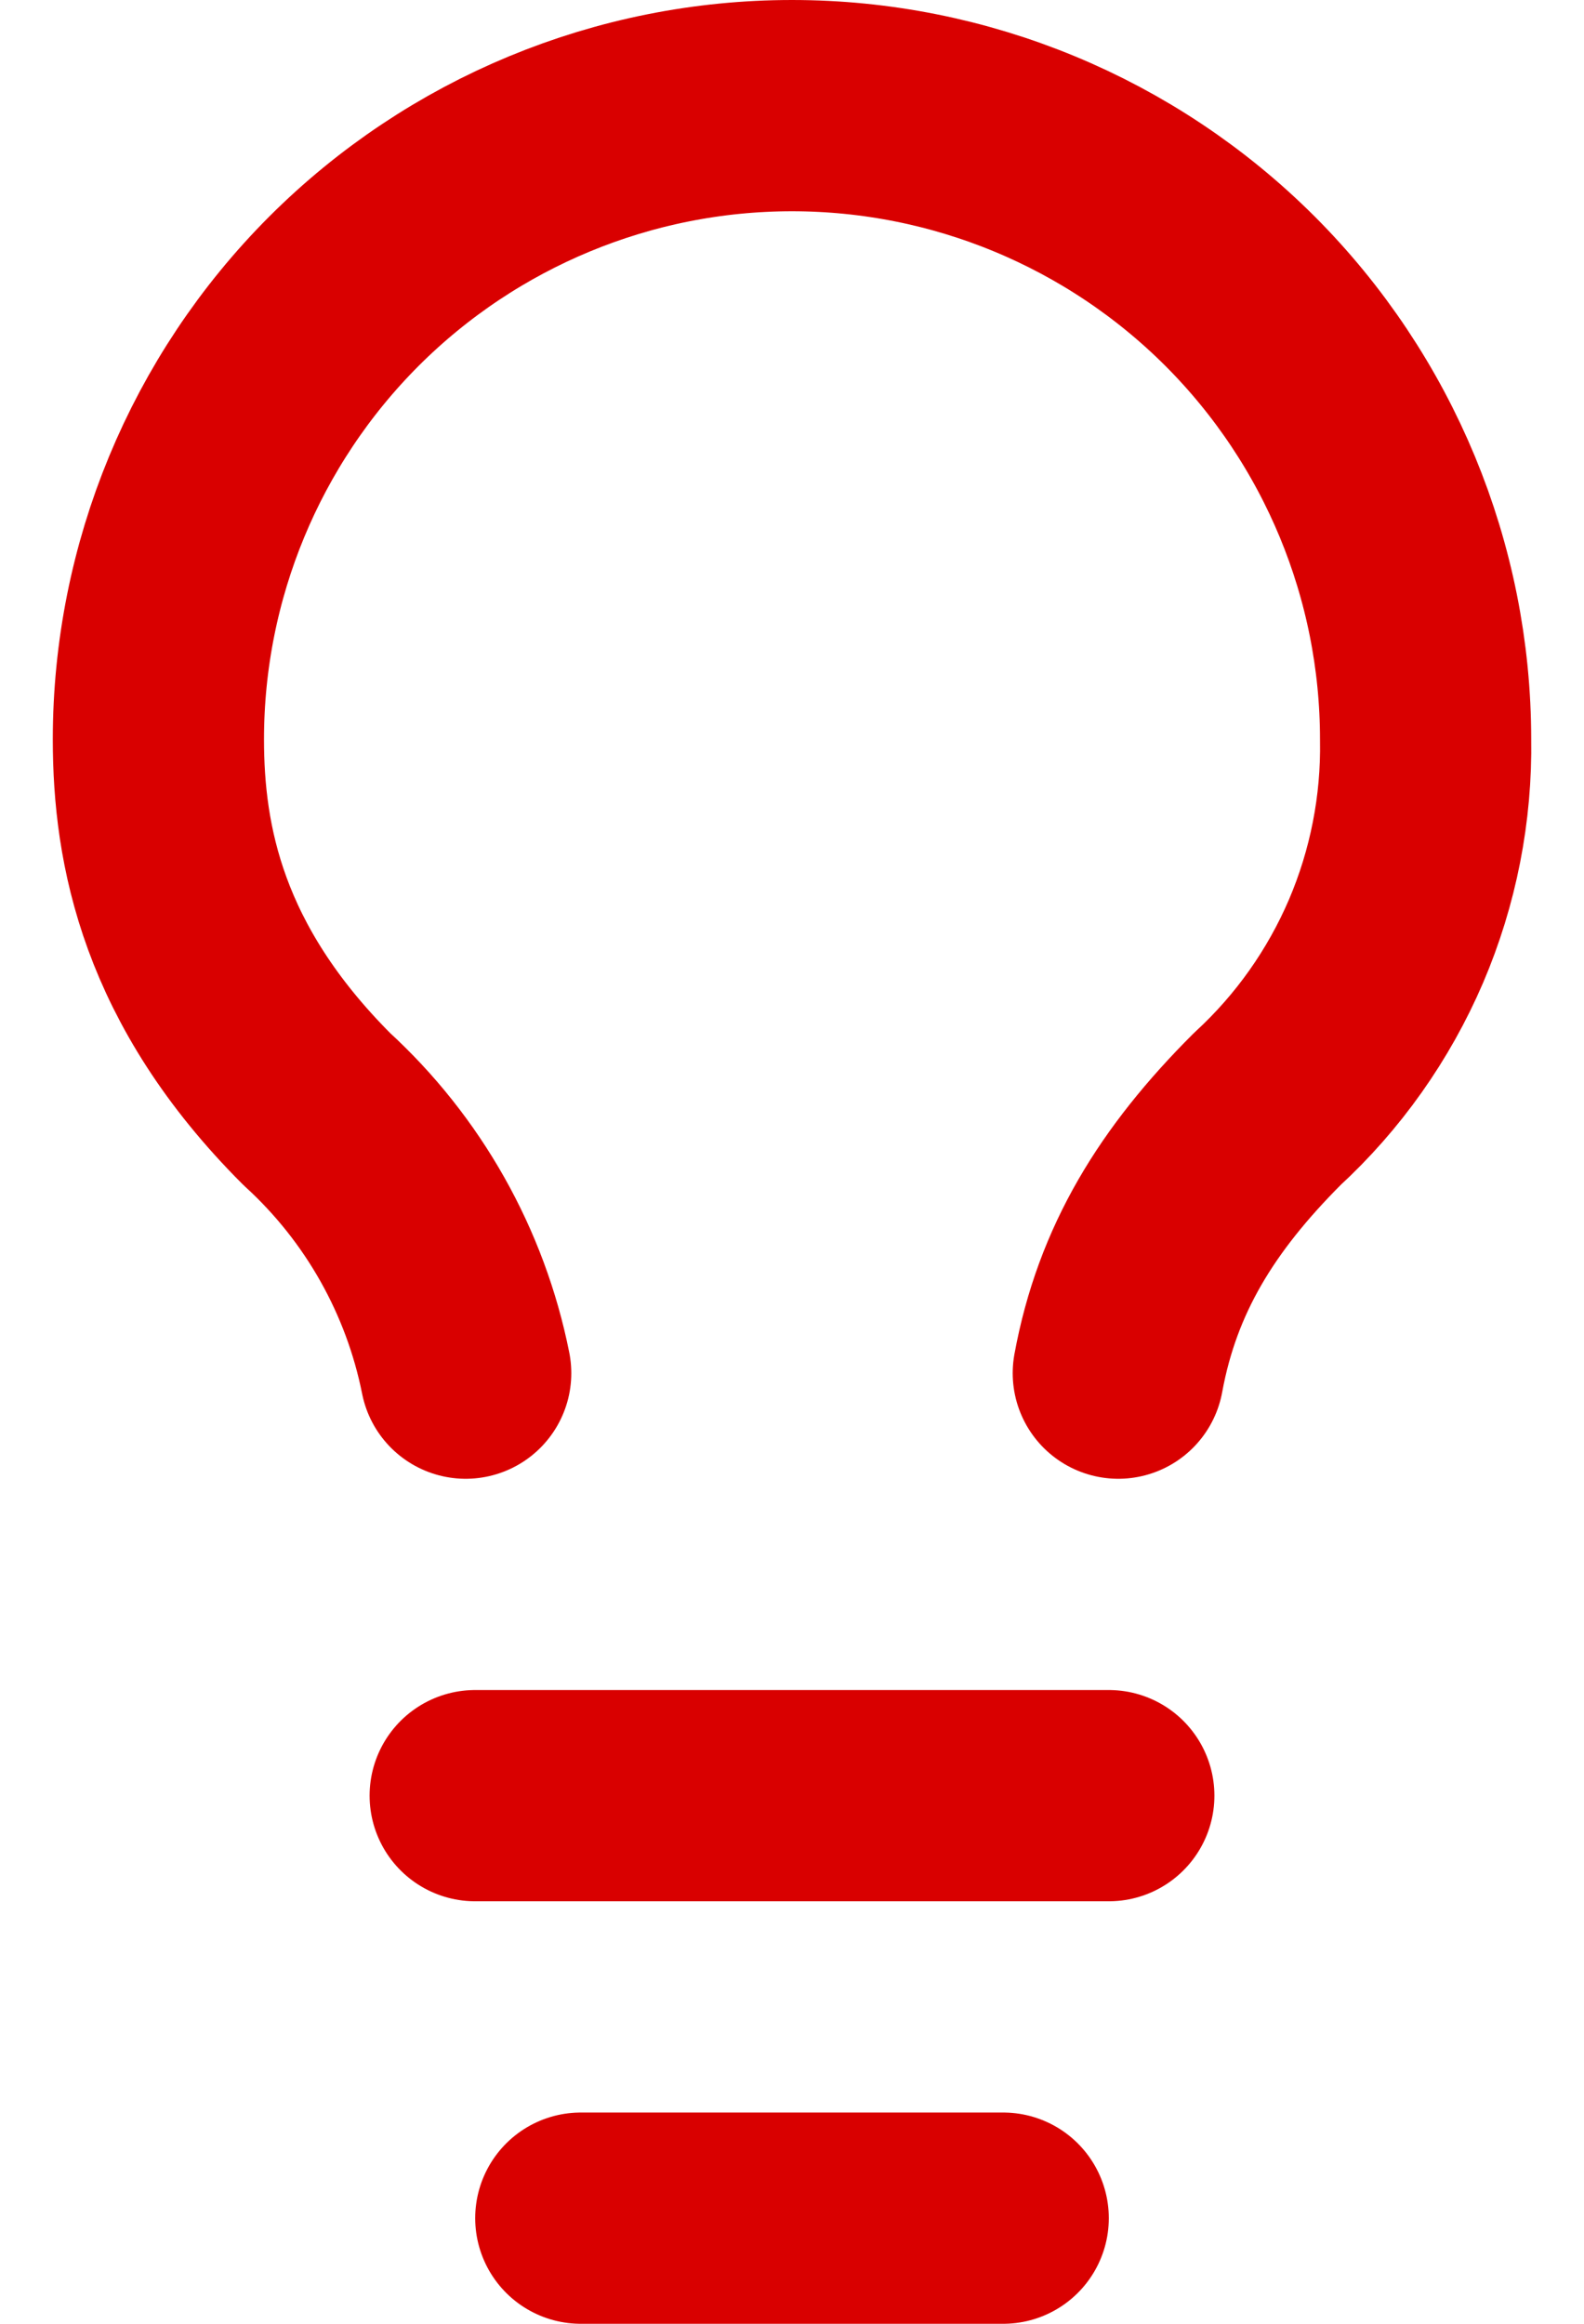 <svg width="15" height="22" viewBox="0 0 15 22" fill="none" xmlns="http://www.w3.org/2000/svg">
<path d="M4.5 17H10.5" stroke="#D90000" stroke-width="2" stroke-linecap="round" stroke-linejoin="round"/>
<path d="M5.5 21H9.5" stroke="#D90000" stroke-width="2" stroke-linecap="round" stroke-linejoin="round"/>
<path d="M10.59 13C10.77 12.02 11.24 11.26 12 10.5C12.483 10.056 12.866 9.514 13.125 8.911C13.383 8.307 13.511 7.656 13.5 7C13.5 5.409 12.868 3.883 11.743 2.757C10.617 1.632 9.091 1 7.5 1C5.909 1 4.383 1.632 3.257 2.757C2.132 3.883 1.5 5.409 1.5 7C1.5 8 1.73 9.23 3 10.5C3.724 11.162 4.218 12.038 4.41 13" stroke="#D90000" stroke-width="2" stroke-linecap="round" stroke-linejoin="round"/>
</svg>
